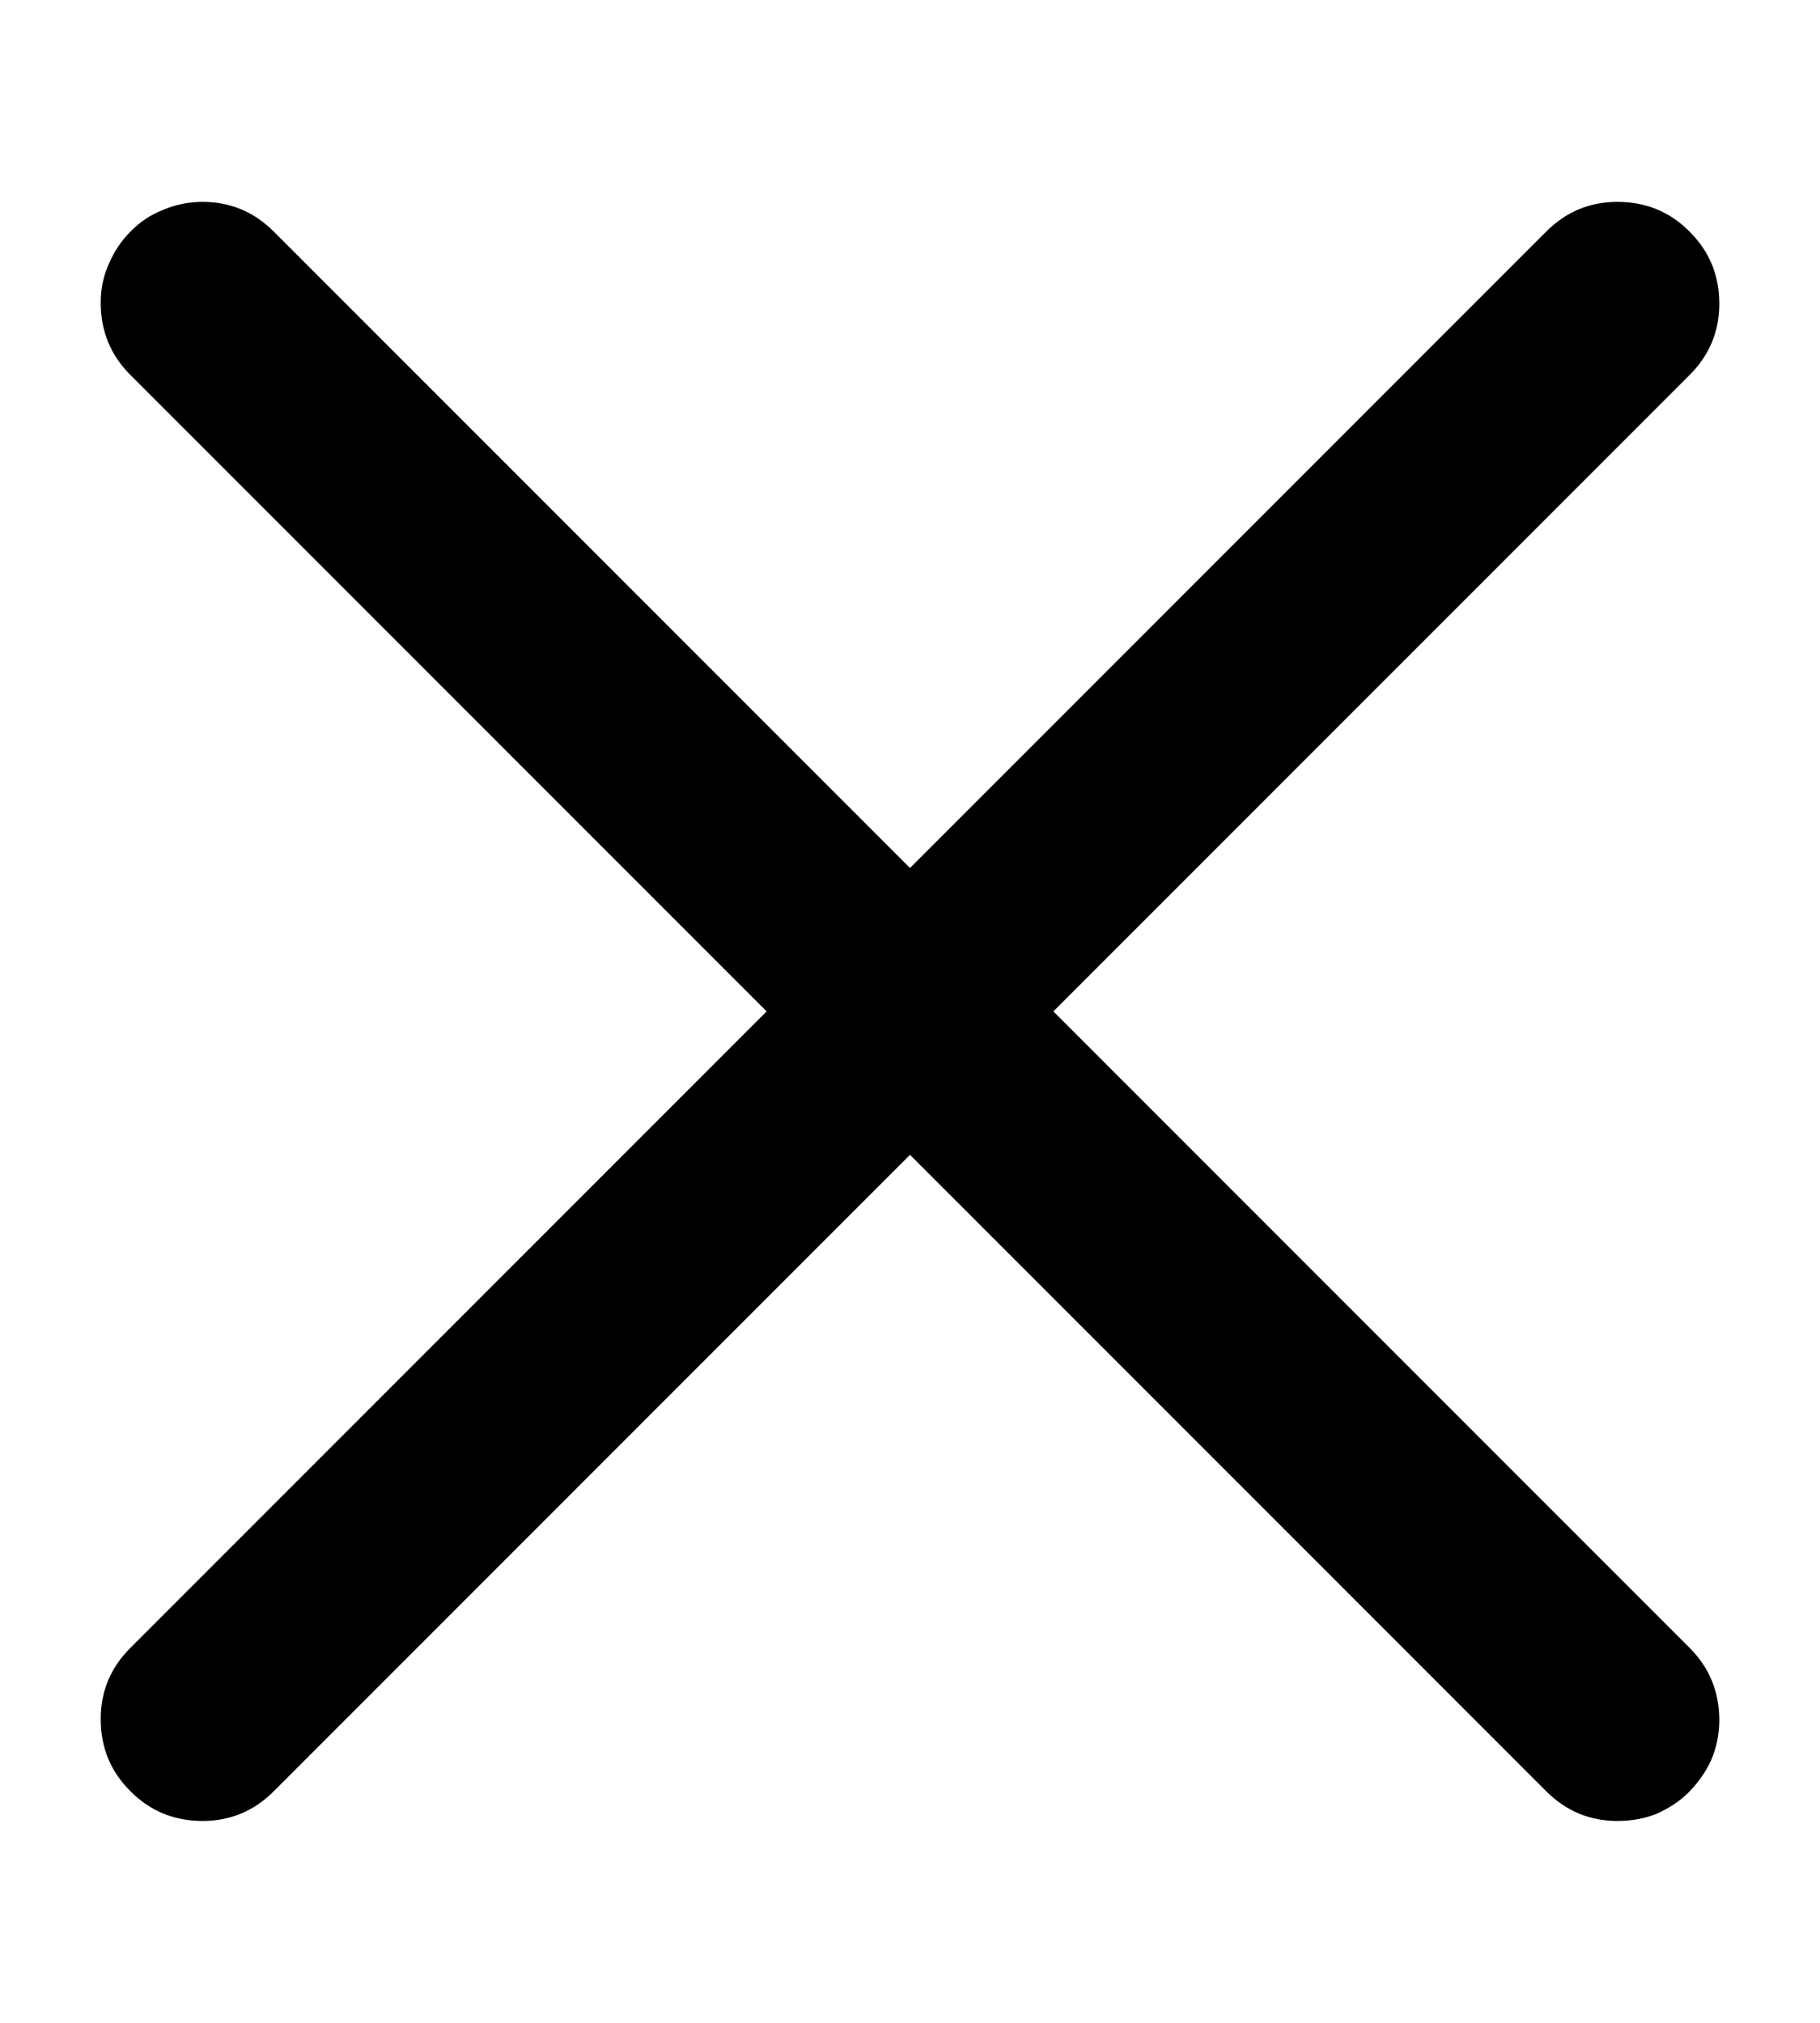 <svg width="9" height="10" viewBox="0 0 9 10" fill="none" xmlns="http://www.w3.org/2000/svg">
<path d="M4.5 5.709L1.354 8.855C1.256 8.953 1.139 9.002 1.002 9.002C0.861 9.002 0.742 8.953 0.645 8.855C0.547 8.758 0.498 8.639 0.498 8.498C0.498 8.361 0.547 8.244 0.645 8.146L3.791 5L0.645 1.854C0.547 1.756 0.498 1.637 0.498 1.496C0.498 1.426 0.512 1.361 0.539 1.303C0.566 1.24 0.602 1.188 0.645 1.145C0.691 1.098 0.744 1.062 0.803 1.039C0.865 1.012 0.932 0.998 1.002 0.998C1.139 0.998 1.256 1.047 1.354 1.145L4.5 4.291L7.646 1.145C7.744 1.047 7.861 0.998 7.998 0.998C8.139 0.998 8.258 1.047 8.355 1.145C8.453 1.242 8.502 1.361 8.502 1.502C8.502 1.639 8.453 1.756 8.355 1.854L5.209 5L8.355 8.146C8.453 8.244 8.502 8.363 8.502 8.504C8.502 8.574 8.488 8.641 8.461 8.703C8.434 8.762 8.396 8.814 8.35 8.861C8.307 8.904 8.254 8.939 8.191 8.967C8.133 8.99 8.068 9.002 7.998 9.002C7.861 9.002 7.744 8.953 7.646 8.855L4.5 5.709Z" fill="#000"/>
</svg>
